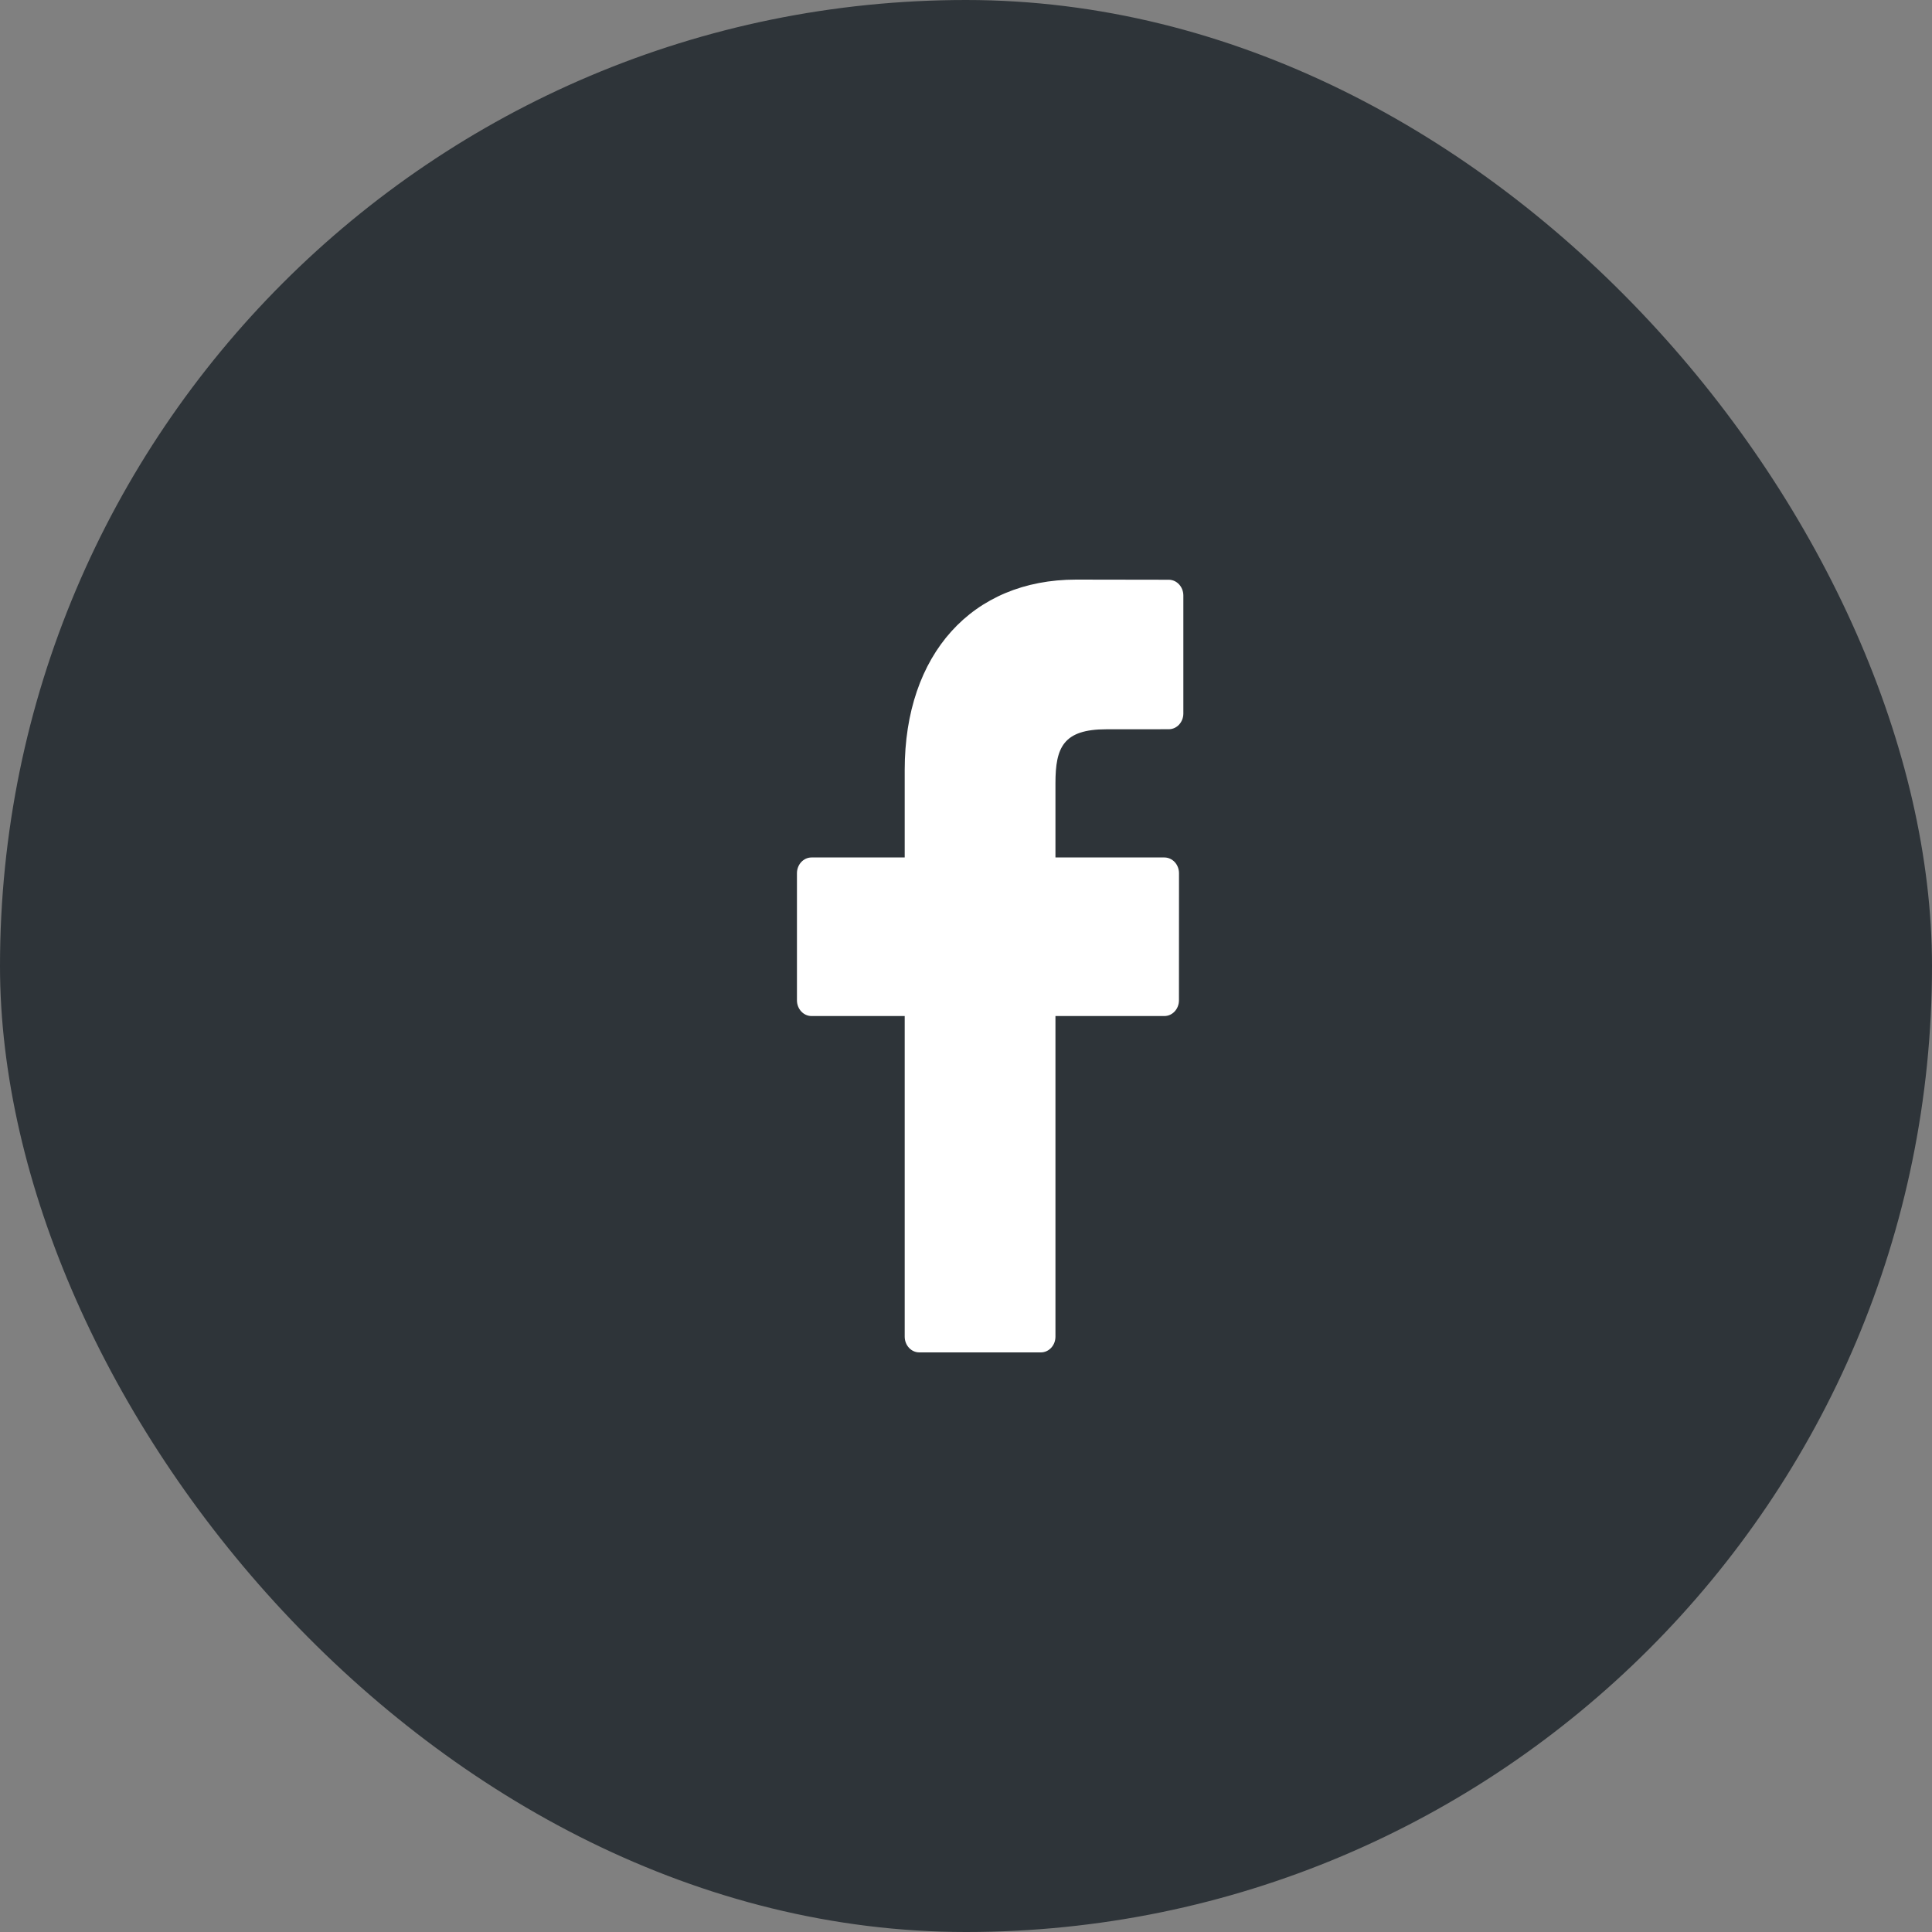 <?xml version="1.0" encoding="UTF-8"?>
<svg width="40px" height="40px" viewBox="0 0 40 40" version="1.1" xmlns="http://www.w3.org/2000/svg" xmlns:xlink="http://www.w3.org/1999/xlink">
    <rect x="0" y="0" width="40" height="40" fill="#808080" stroke="none"/>
    <!-- Generator: sketchtool 60 (101010) - https://sketch.com -->
    <title>C49C7F07-AF6D-4C92-8A0A-13EF5692DA6B</title>
    <desc>Created with sketchtool.</desc>
    <g id="Page-1" stroke="none" stroke-width="1" fill="none" fill-rule="evenodd">
        <g id="Exchange" transform="translate(-1450, -1366)">
            <g id="footer" transform="translate(318, 1314)">
                <g id="fb" transform="translate(1132, 52)">
                    <rect id="Rectangle" fill="#2E3439" x="0" y="0" width="40" height="40" rx="20"></rect>
                    <g id="facebook-logo-(1)" transform="translate(16, 12)" fill="#FFFFFF" fill-rule="nonzero">
                        <path d="M8.199,0.003 L6.28,0 C4.124,0 2.731,1.546 2.731,3.938 L2.731,5.753 L0.802,5.753 C0.635,5.753 0.5,5.899 0.5,6.08 L0.5,8.71 C0.5,8.89 0.635,9.036 0.802,9.036 L2.731,9.036 L2.731,15.674 C2.731,15.854 2.866,16 3.033,16 L5.55,16 C5.717,16 5.852,15.854 5.852,15.674 L5.852,9.036 L8.107,9.036 C8.274,9.036 8.409,8.89 8.409,8.71 L8.41,6.08 C8.41,5.993 8.378,5.91 8.322,5.849 C8.265,5.788 8.188,5.753 8.108,5.753 L5.852,5.753 L5.852,4.214 C5.852,3.474 6.015,3.099 6.906,3.099 L8.198,3.098 C8.365,3.098 8.5,2.952 8.5,2.772 L8.5,0.33 C8.5,0.15 8.365,0.004 8.199,0.003 Z" id="Path"></path>
                    </g>
                </g>
            </g>
        </g>
    </g>
</svg>